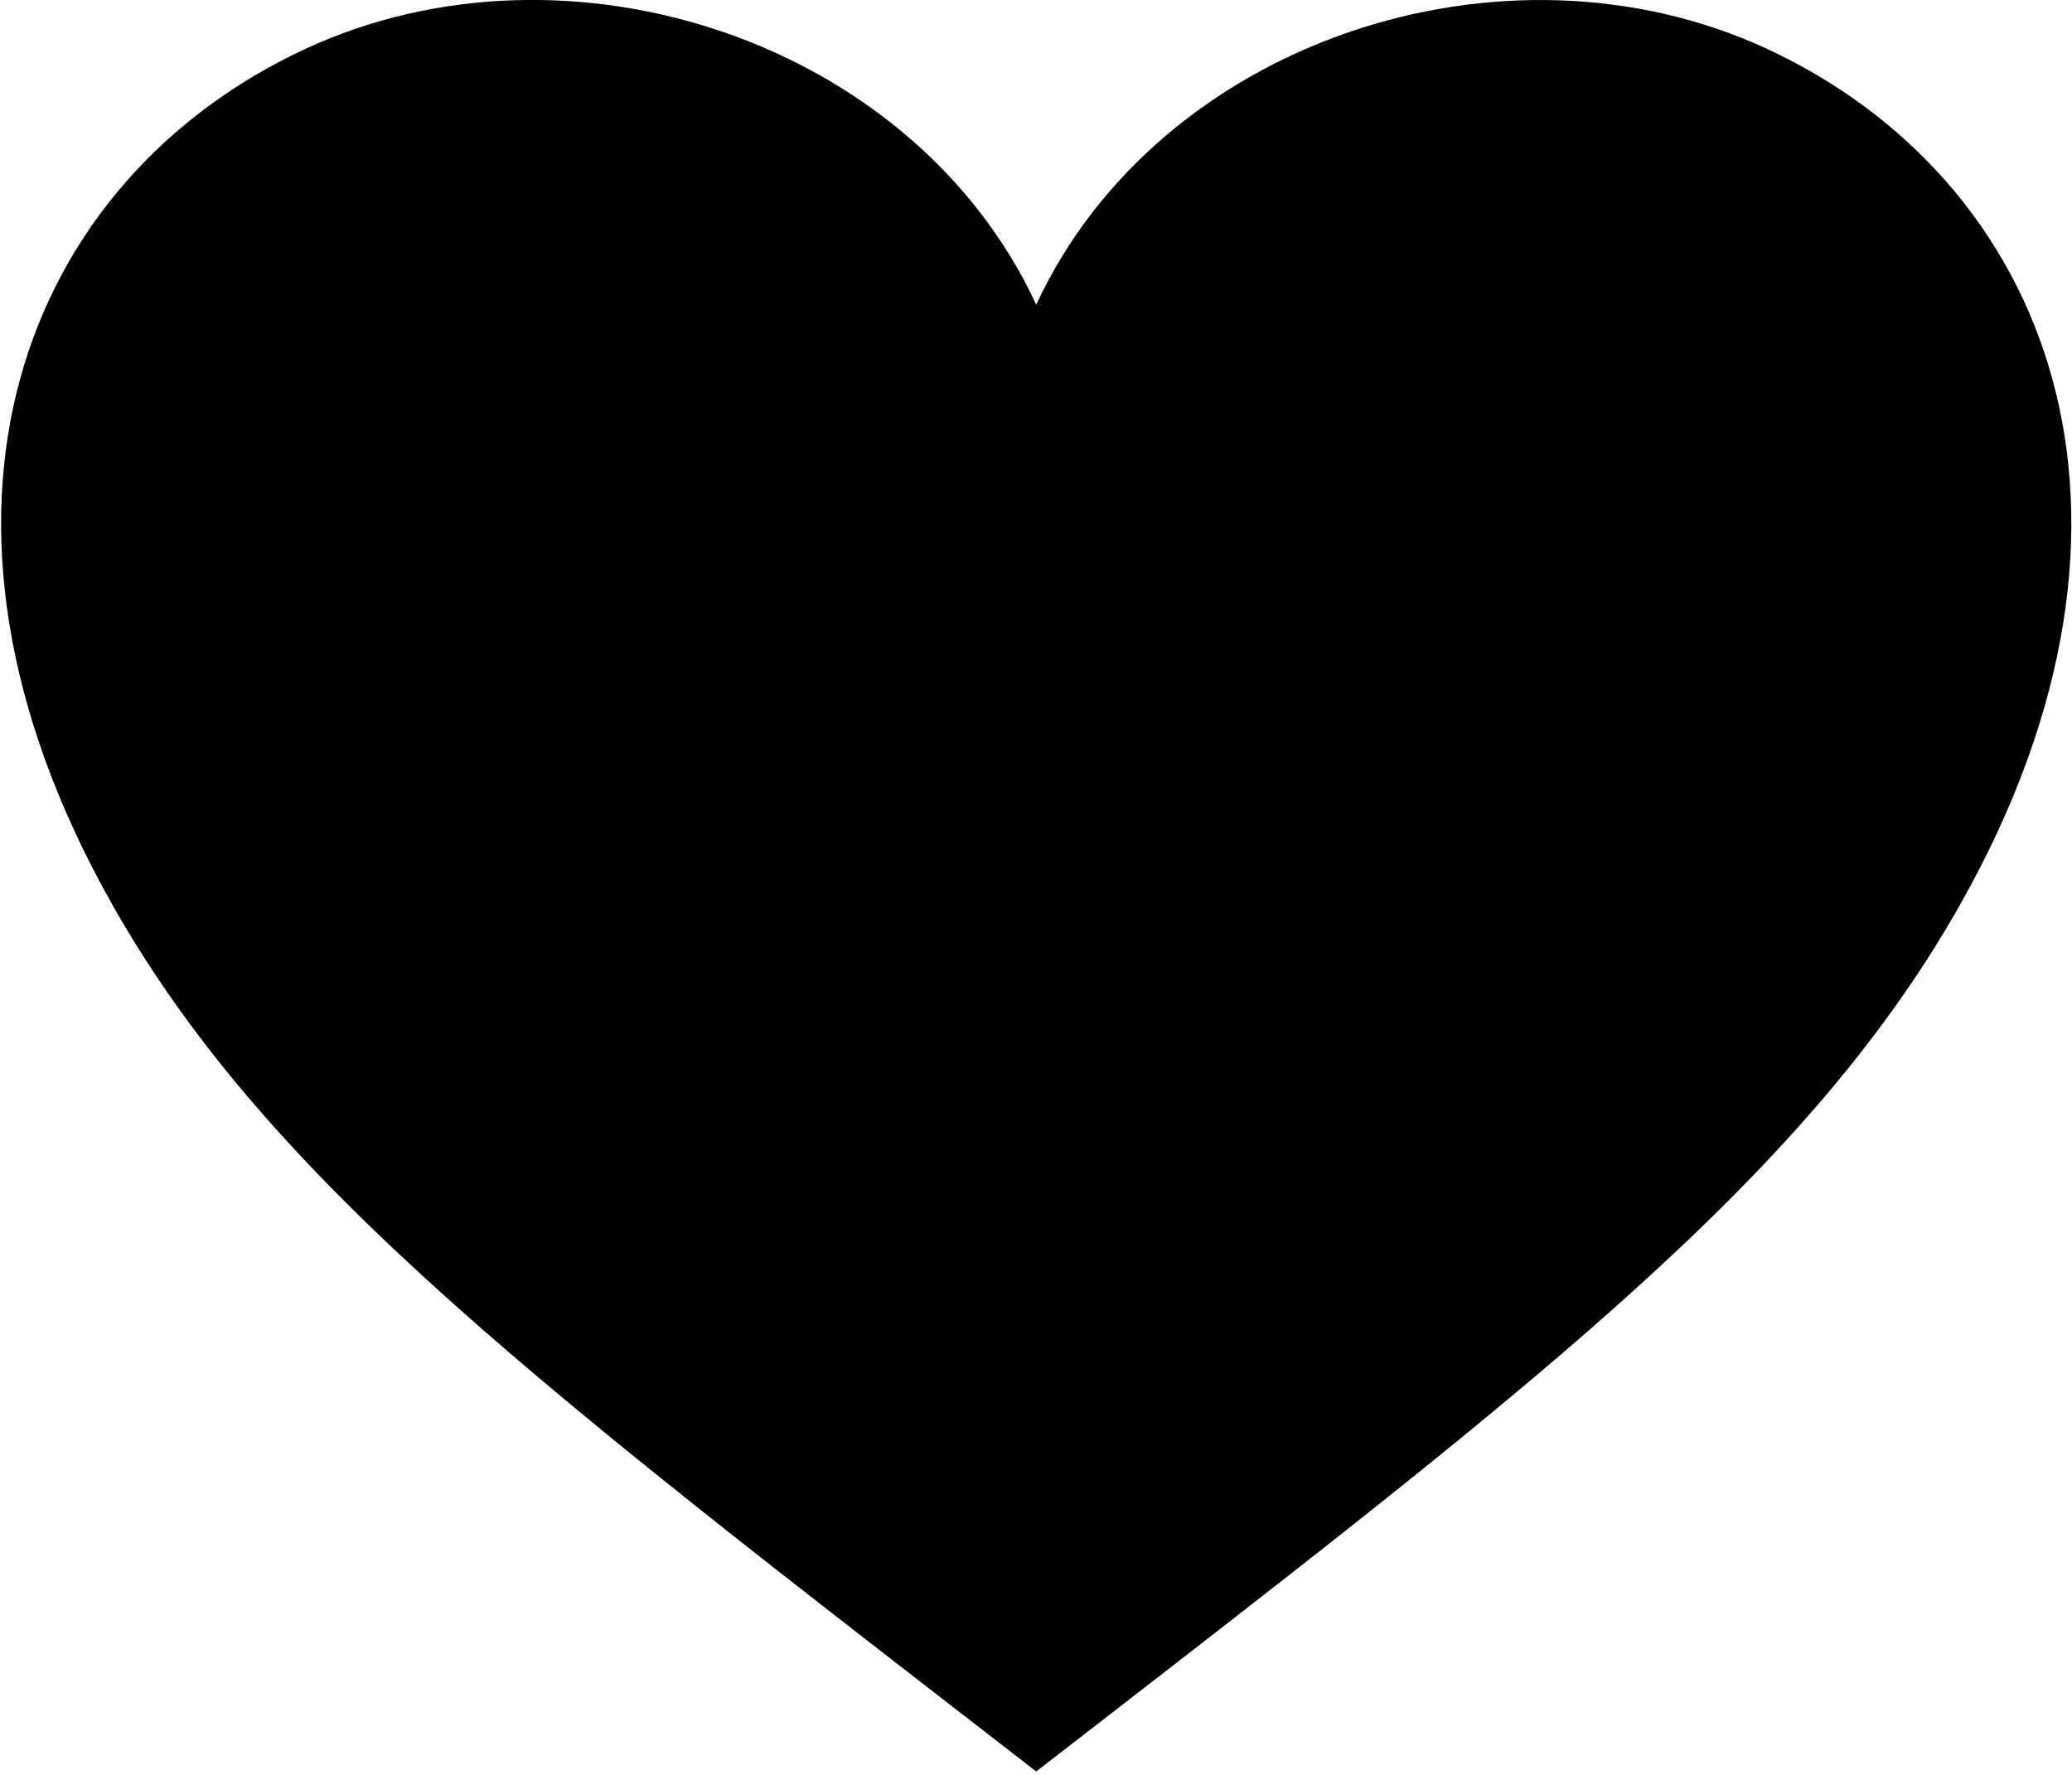 <?xml version="1.0" ?>
<svg xmlns="http://www.w3.org/2000/svg" xmlns:ev="http://www.w3.org/2001/xml-events" xmlns:xlink="http://www.w3.org/1999/xlink" baseProfile="full" enable-background="new 0 0 13.999 12" height="514px" version="1.1" viewBox="0 0 13.999 12" width="600px" x="0px" xml:space="preserve" y="0px">
	<defs/>
	<path d="M 11.941,0.33 C 10.158,-0.495 7.826,0.281 7.001,2.06 C 6.176,0.281 3.844,-0.496 2.061,0.33 C 0.162,1.211 -0.746,3.461 0.754,6.115 C 1.819,8.004 3.707,9.427 7.001,11.978 C 10.295,9.427 12.183,8.003 13.248,6.115 C 14.748,3.461 13.84,1.211 11.941,0.33"/>
</svg>
